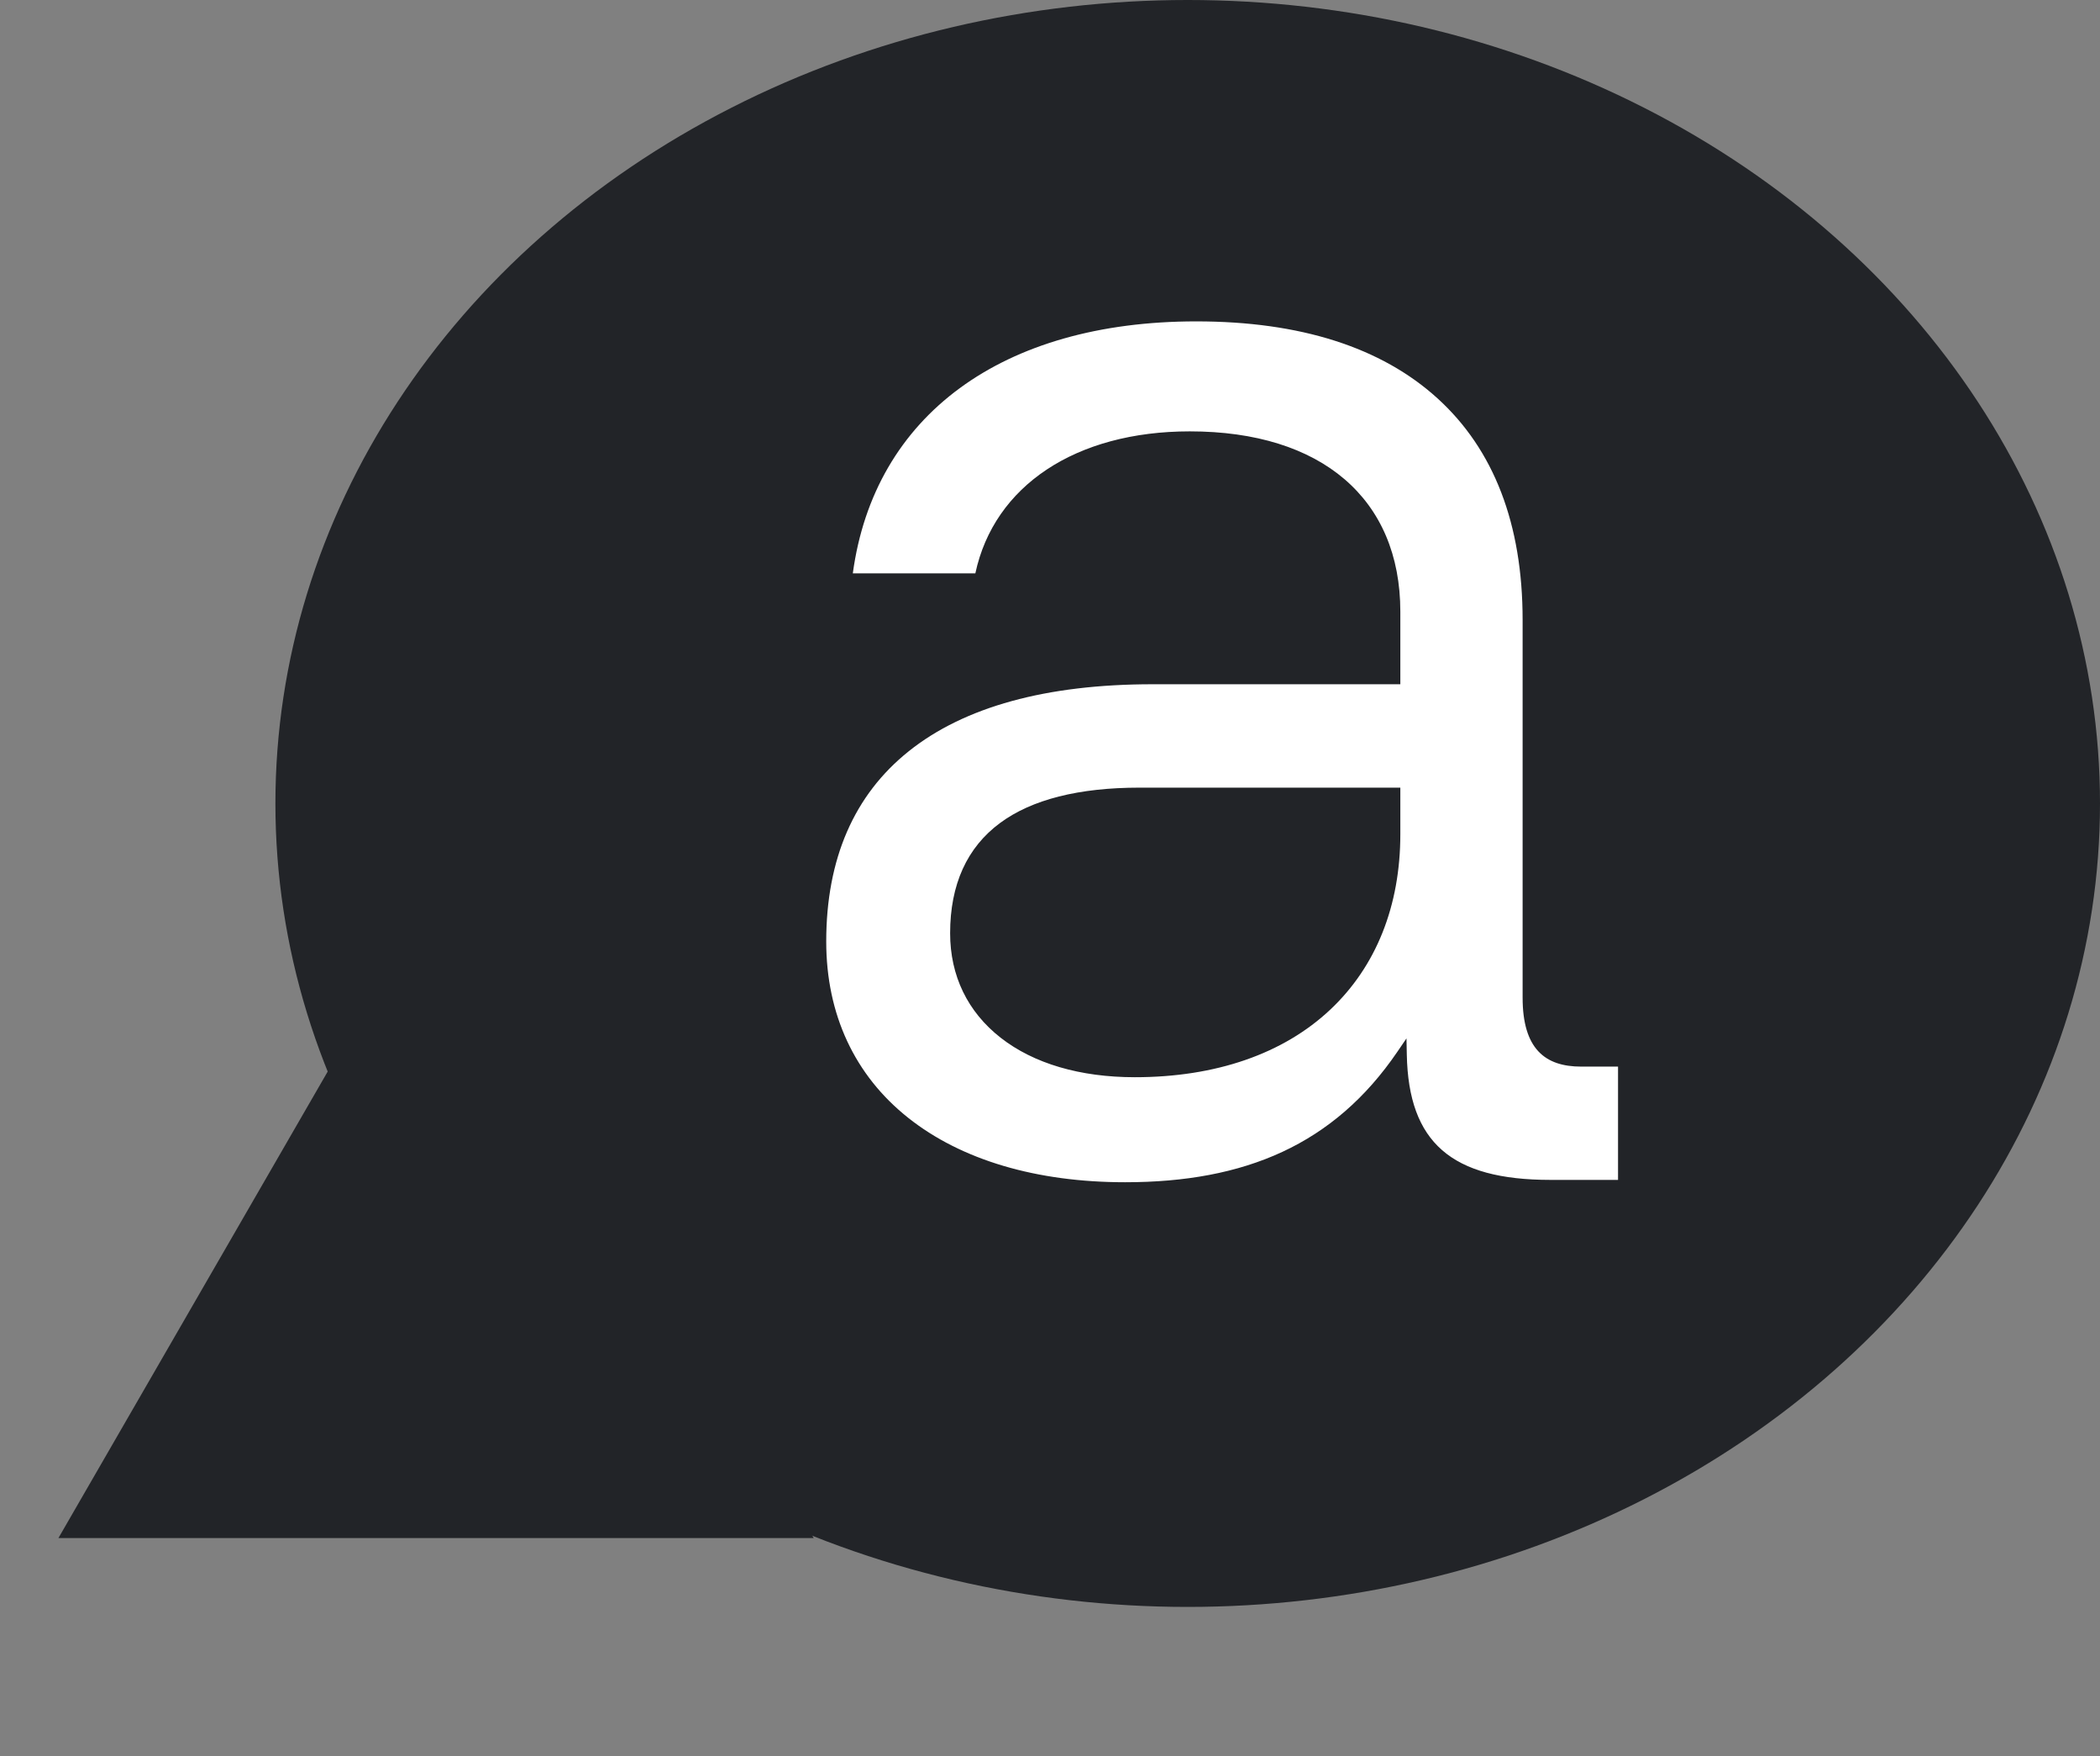 <svg width="183" height="153" viewBox="0 0 183 153" fill="none" xmlns="http://www.w3.org/2000/svg">
<rect x="0" y="0" width="183" height="153" fill="#808080" stroke="none"/>
<ellipse cx="103.5" cy="70" rx="79.5" ry="70" fill="#222428"/>
<path d="M38 77L70.909 134H5.091L38 77Z" fill="#222428"/>
<path d="M137.786 92.926H141V102.796H135.108C126.486 102.796 122.743 99.532 122.593 91.882L122.565 90.468L121.773 91.629C116.257 99.724 108.495 103 98.045 103C90.311 103 83.779 101.062 79.154 97.397C74.474 93.688 72 88.373 72 82.027C72 74.84 74.419 69.262 79.191 65.451C84.039 61.578 91.188 59.614 100.44 59.614H122.029V53.289C122.029 43.454 115.17 37.582 103.682 37.582C93.75 37.582 86.629 42.312 84.994 49.953H74.317C76.182 36.195 87.329 28 104.246 28C113.294 28 120.365 30.254 125.261 34.699C130.187 39.17 132.685 45.667 132.685 54.008V86.917C132.685 91.373 134.637 92.926 137.786 92.926ZM122.029 68.621H99.313C94.012 68.621 89.922 69.654 87.159 71.693C84.265 73.827 82.797 77.062 82.797 81.307C82.797 85.01 84.32 88.157 87.201 90.411C90.078 92.66 94.12 93.85 98.89 93.85C105.945 93.85 111.837 91.812 115.93 87.956C119.92 84.199 122.029 78.915 122.029 72.677V68.621Z" fill="white"/>
</svg>
